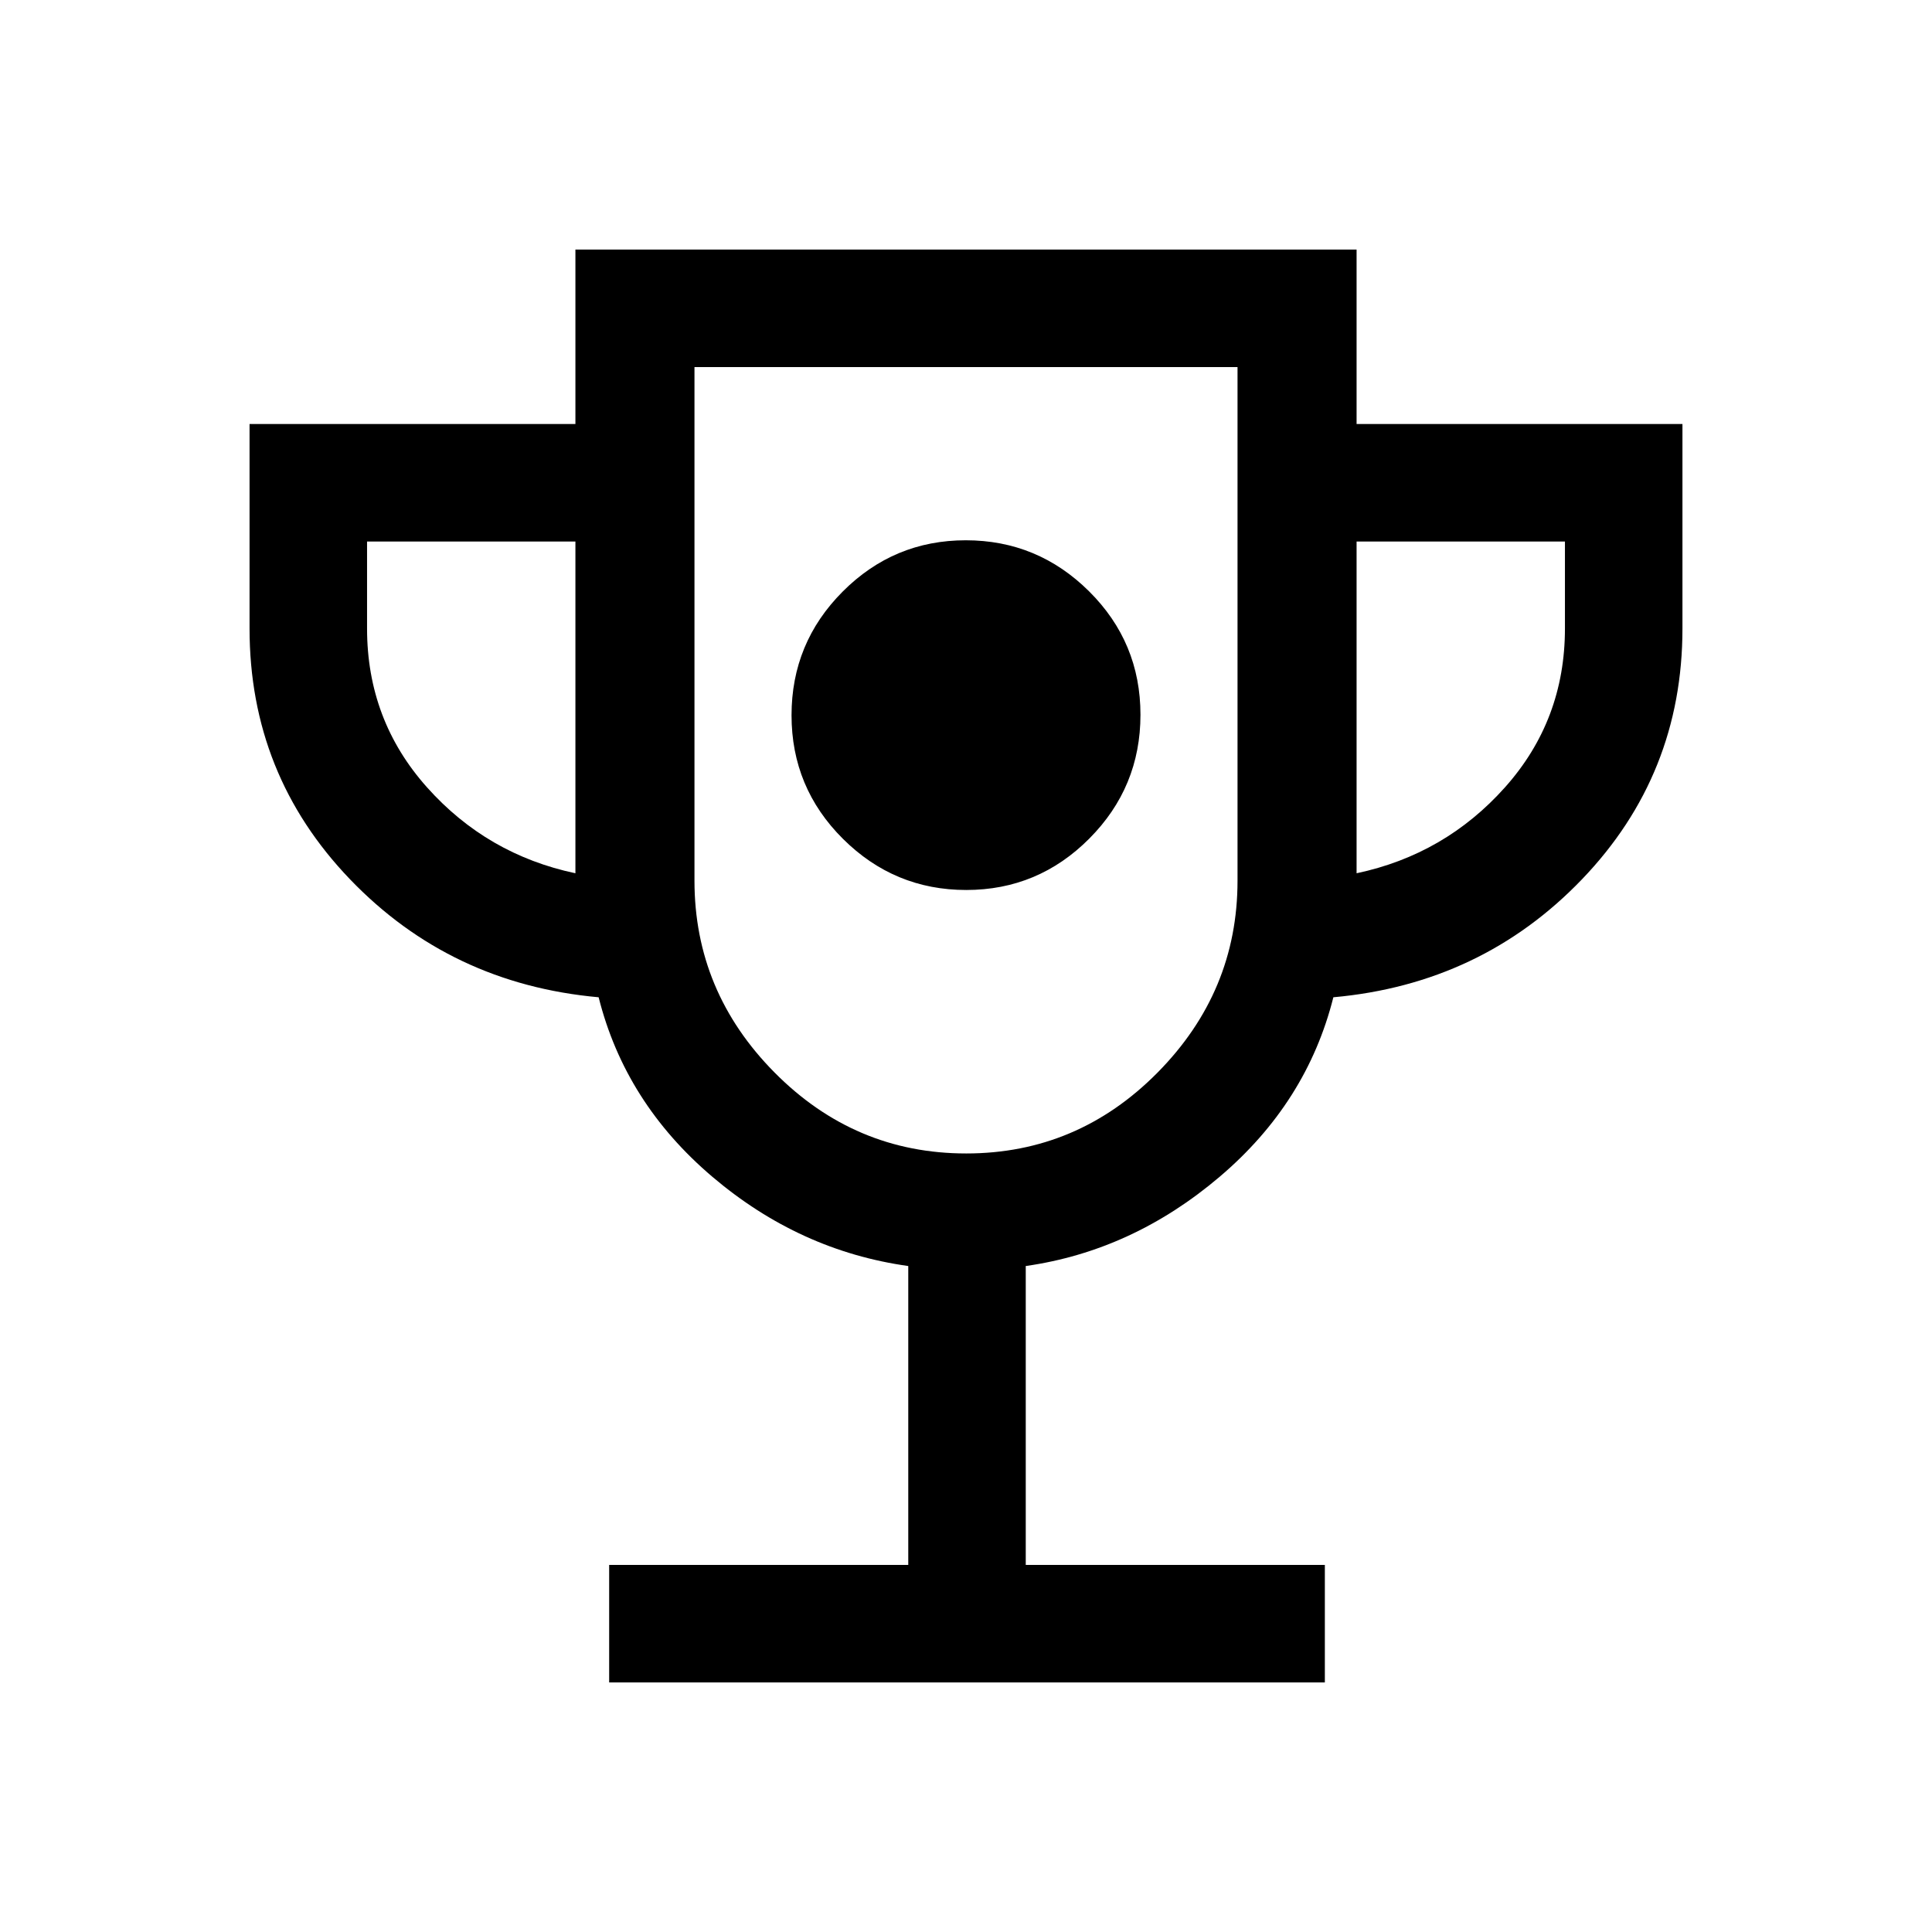 <svg xmlns="http://www.w3.org/2000/svg" height="48" viewBox="0 -960 960 960" width="48"><path d="M480.12-517.77q35.73 0 61.15-25.55 25.42-25.54 25.42-61.52 0-35.98-25.54-61.34-25.55-25.36-61.27-25.36-35.73 0-61.15 25.49-25.42 25.48-25.42 61.46 0 35.97 25.54 61.4 25.55 25.42 61.27 25.42ZM302.69-124v-58.39h148.62v-148.53q-54-7.54-97.35-44.35-43.34-36.81-56.5-89.19-73.61-6.62-123.54-58.62Q124-575.09 124-647.69v-101.62h161.92V-836h388.16v86.69H836v101.62q0 72.6-49.92 124.61-49.93 52-123.54 58.62-13.16 52.38-56.5 89.19-43.35 36.81-96.35 44.35v148.53h148.62V-124H302.69Zm-16.77-402.08v-164.84H182.39v43.23q0 45.54 29.8 78.92 29.81 33.39 73.73 42.69Zm194.17 139.23q55.34 0 95.09-40.19 39.74-40.2 39.74-95.34v-255.23H345.08v255.23q0 55.14 39.83 95.34 39.84 40.19 95.18 40.19Zm193.99-139.23q43.92-9.3 73.73-42.69 29.8-33.38 29.8-78.92v-43.23H674.08v164.84ZM480-582.54Z"/></svg>
